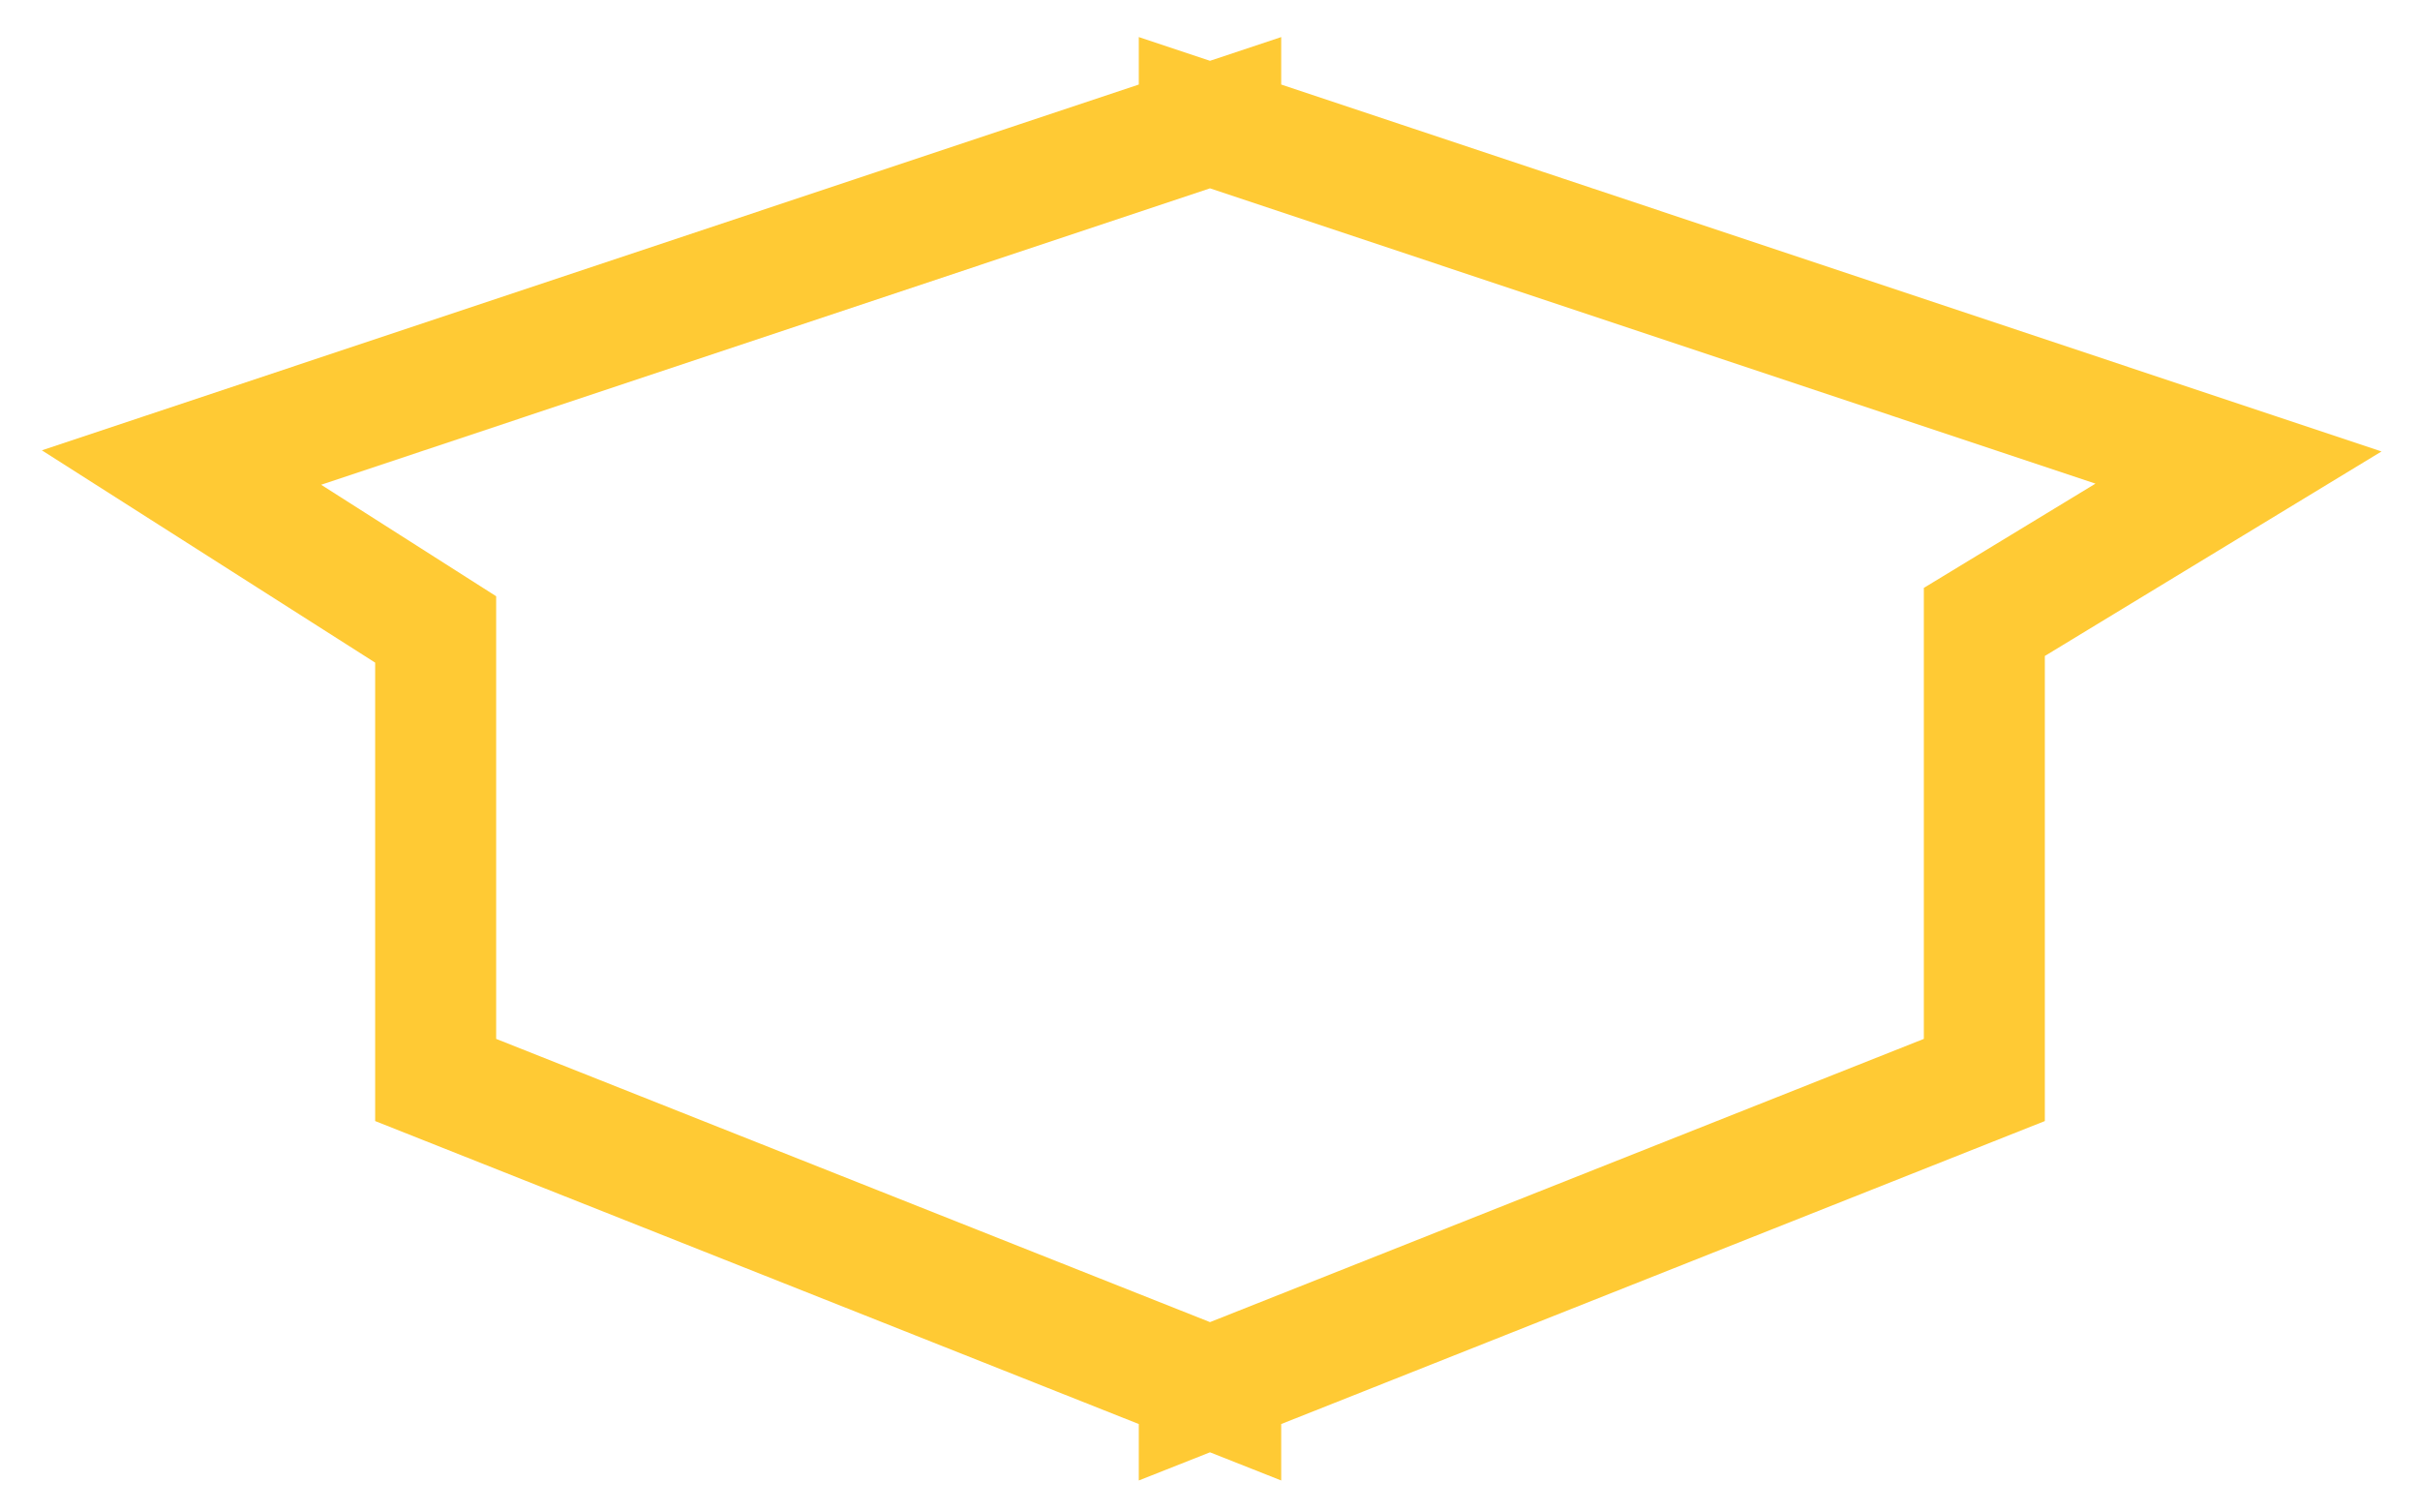 <?xml version="1.0" encoding="UTF-8"?>
<svg width="40px" height="25px" viewBox="0 0 40 25" version="1.1" xmlns="http://www.w3.org/2000/svg" xmlns:xlink="http://www.w3.org/1999/xlink">
    <!-- Generator: Sketch 49.2 (51160) - http://www.bohemiancoding.com/sketch -->
    <title>Combined Shape</title>
    <desc>Created with Sketch.</desc>
    <defs></defs>
    <g id="Page-1" stroke="none" stroke-width="1" fill="none" fill-rule="evenodd">
        <g id="Artboard-Copy-26" transform="translate(-1023, -1023)" stroke="#FFCA34" stroke-width="2">
            <g id="Group-15" transform="translate(118, 915)">
                <g id="Group-13" transform="translate(62, 50)">
                    <path d="M863,80.93 L862.823,81 L862.823,80.859 L850.201,75.851 L850.201,68.404 L846,65.728 L862.823,60.118 L862.823,60 L863,60.059 L863.177,60 L863.177,60.118 L880,65.728 L875.799,68.28 L875.799,75.851 L863.177,80.859 L863.177,81 L863,80.93 Z" id="Combined-Shape"></path>
                </g>
            </g>
        </g>
    </g>
</svg>